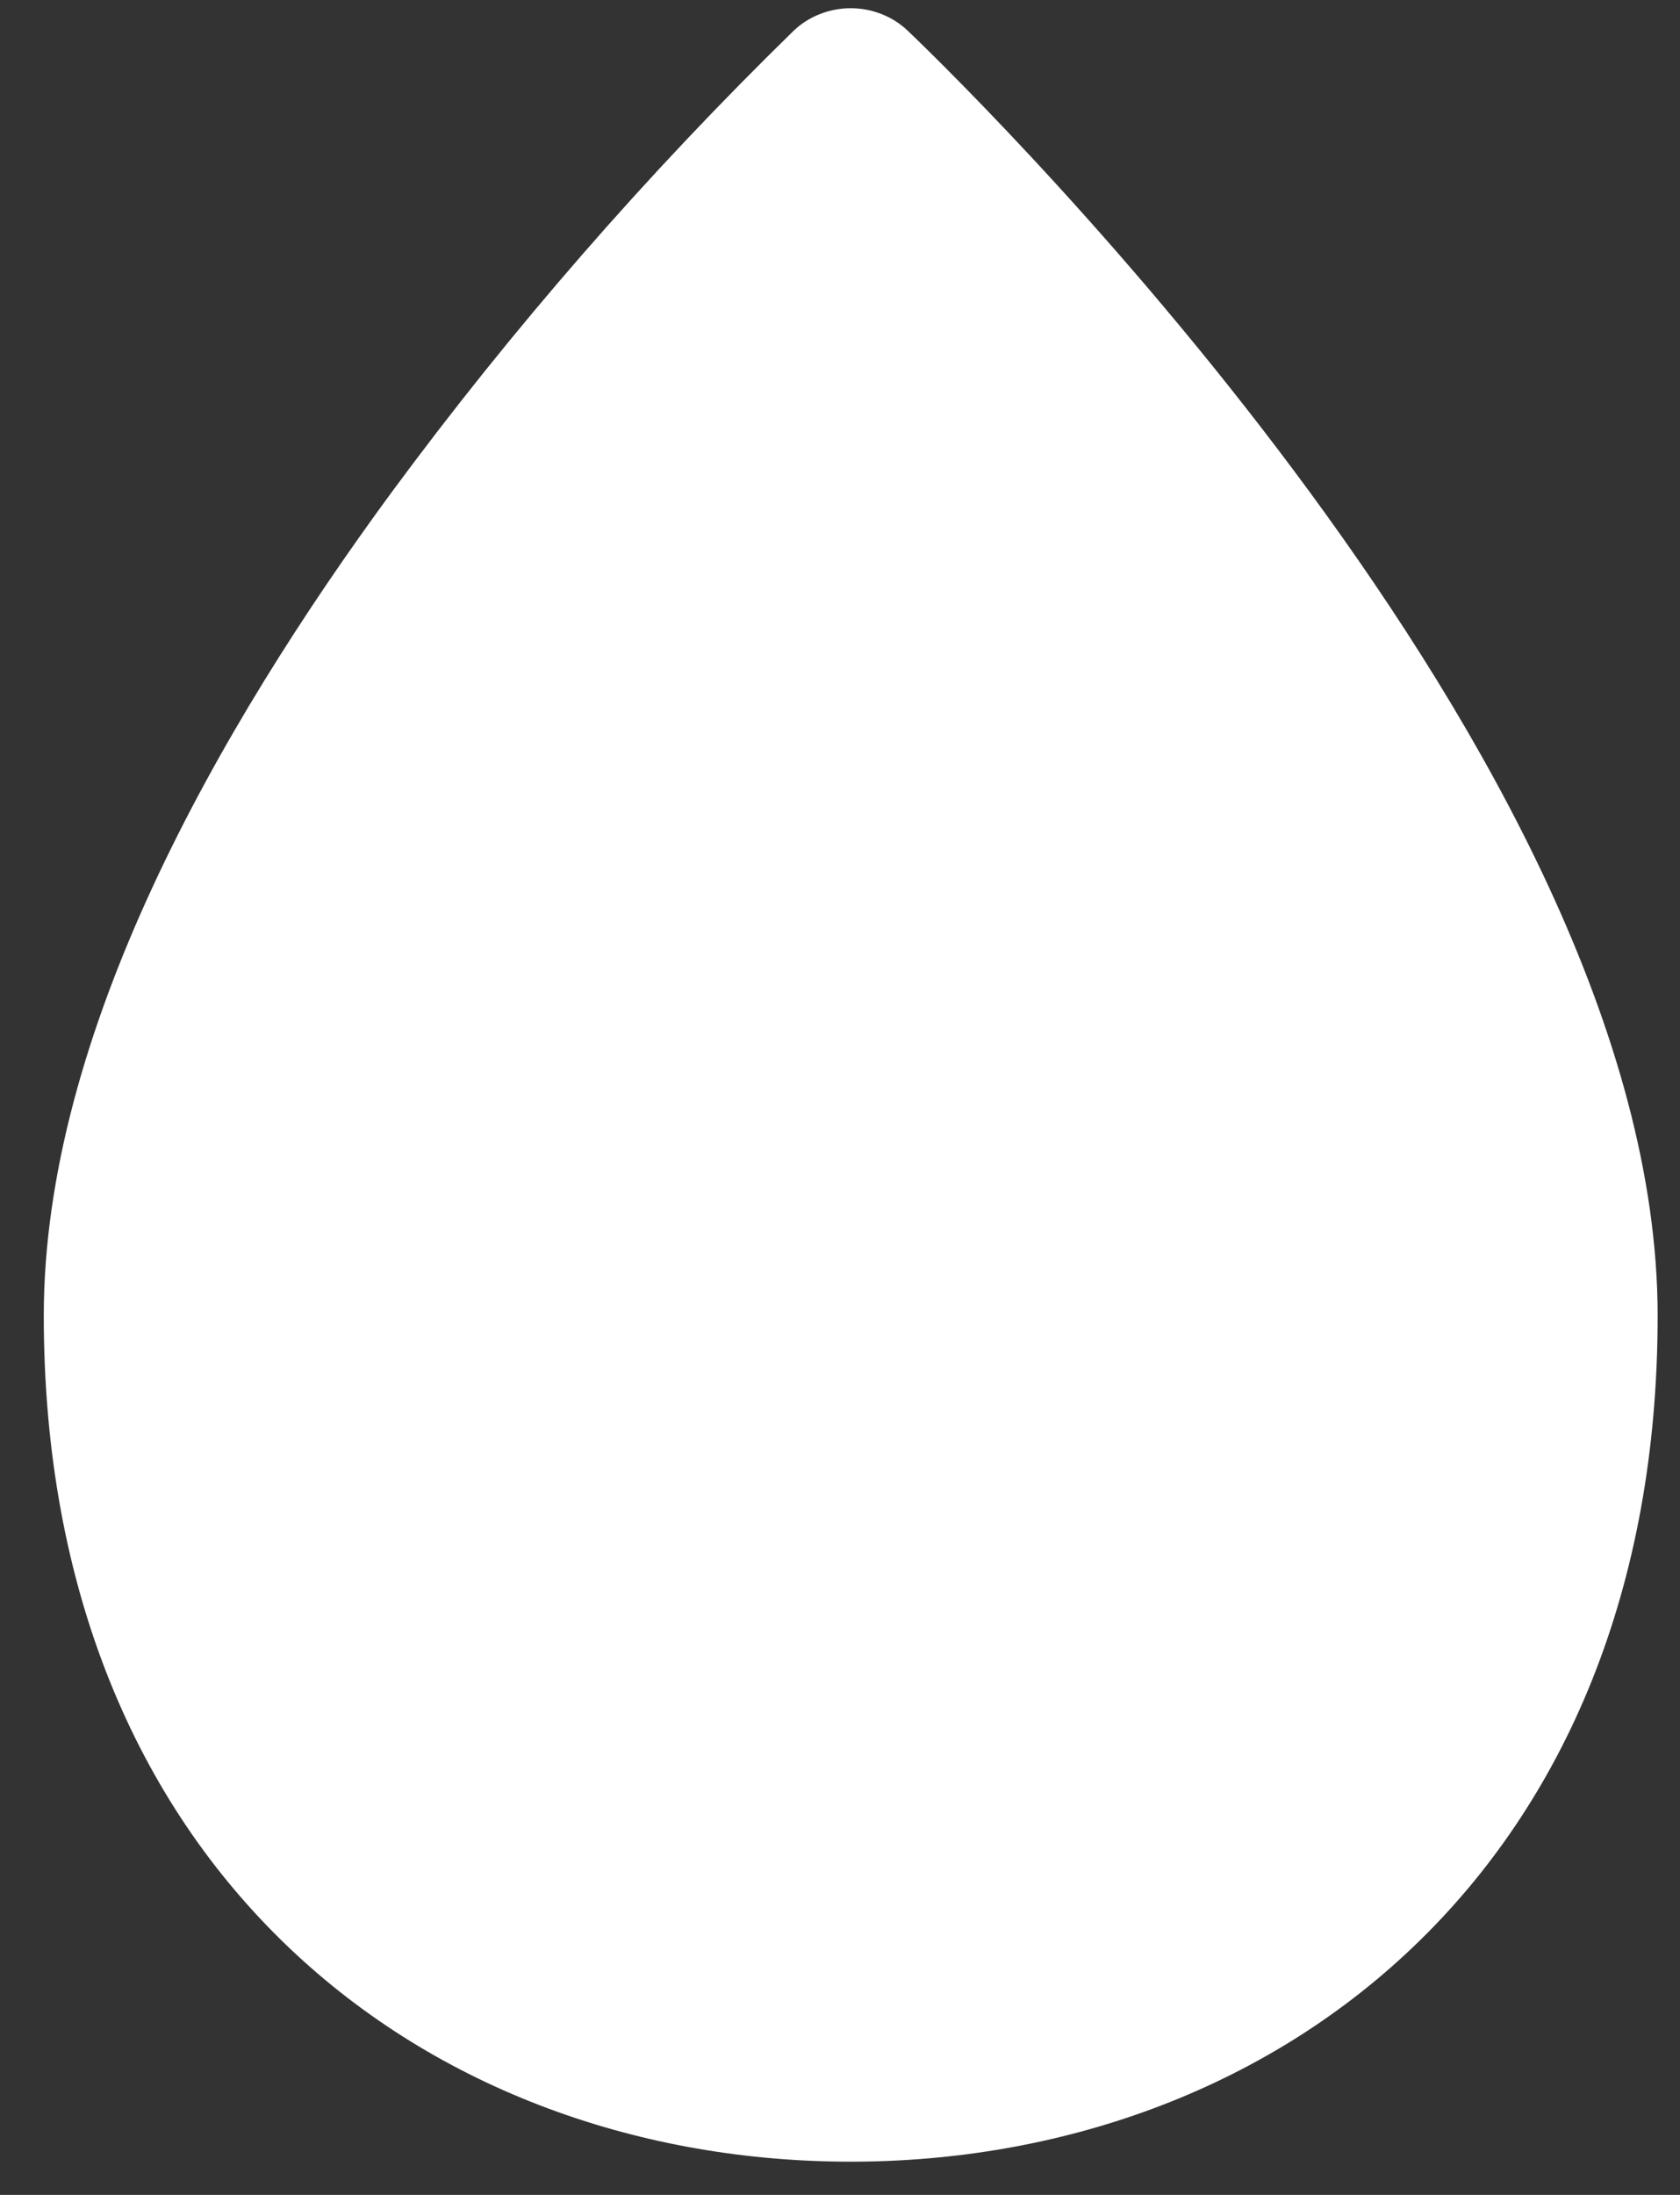 <svg width="36" height="47" viewBox="0 0 36 47" fill="none" xmlns="http://www.w3.org/2000/svg">
<rect x="0" y="0" width="36" height="47" fill="#333333" stroke="none"/>
<path d="M17.005 0.66C17.166 0.506 17.357 0.385 17.567 0.302C17.777 0.219 18.002 0.176 18.23 0.176C18.457 0.176 18.682 0.219 18.892 0.302C19.102 0.385 19.293 0.506 19.454 0.66C20.356 1.522 24.323 5.435 28.076 10.55C31.776 15.592 35.521 22.13 35.521 28.173C35.521 34.036 33.526 38.597 30.279 41.693C27.045 44.779 22.694 46.288 18.23 46.288C13.765 46.288 9.414 44.779 6.18 41.693C2.933 38.597 0.938 34.039 0.938 28.173C0.938 22.13 4.683 15.592 8.383 10.553C10.974 7.041 13.858 3.732 17.005 0.66Z" fill="white"/>
</svg>
